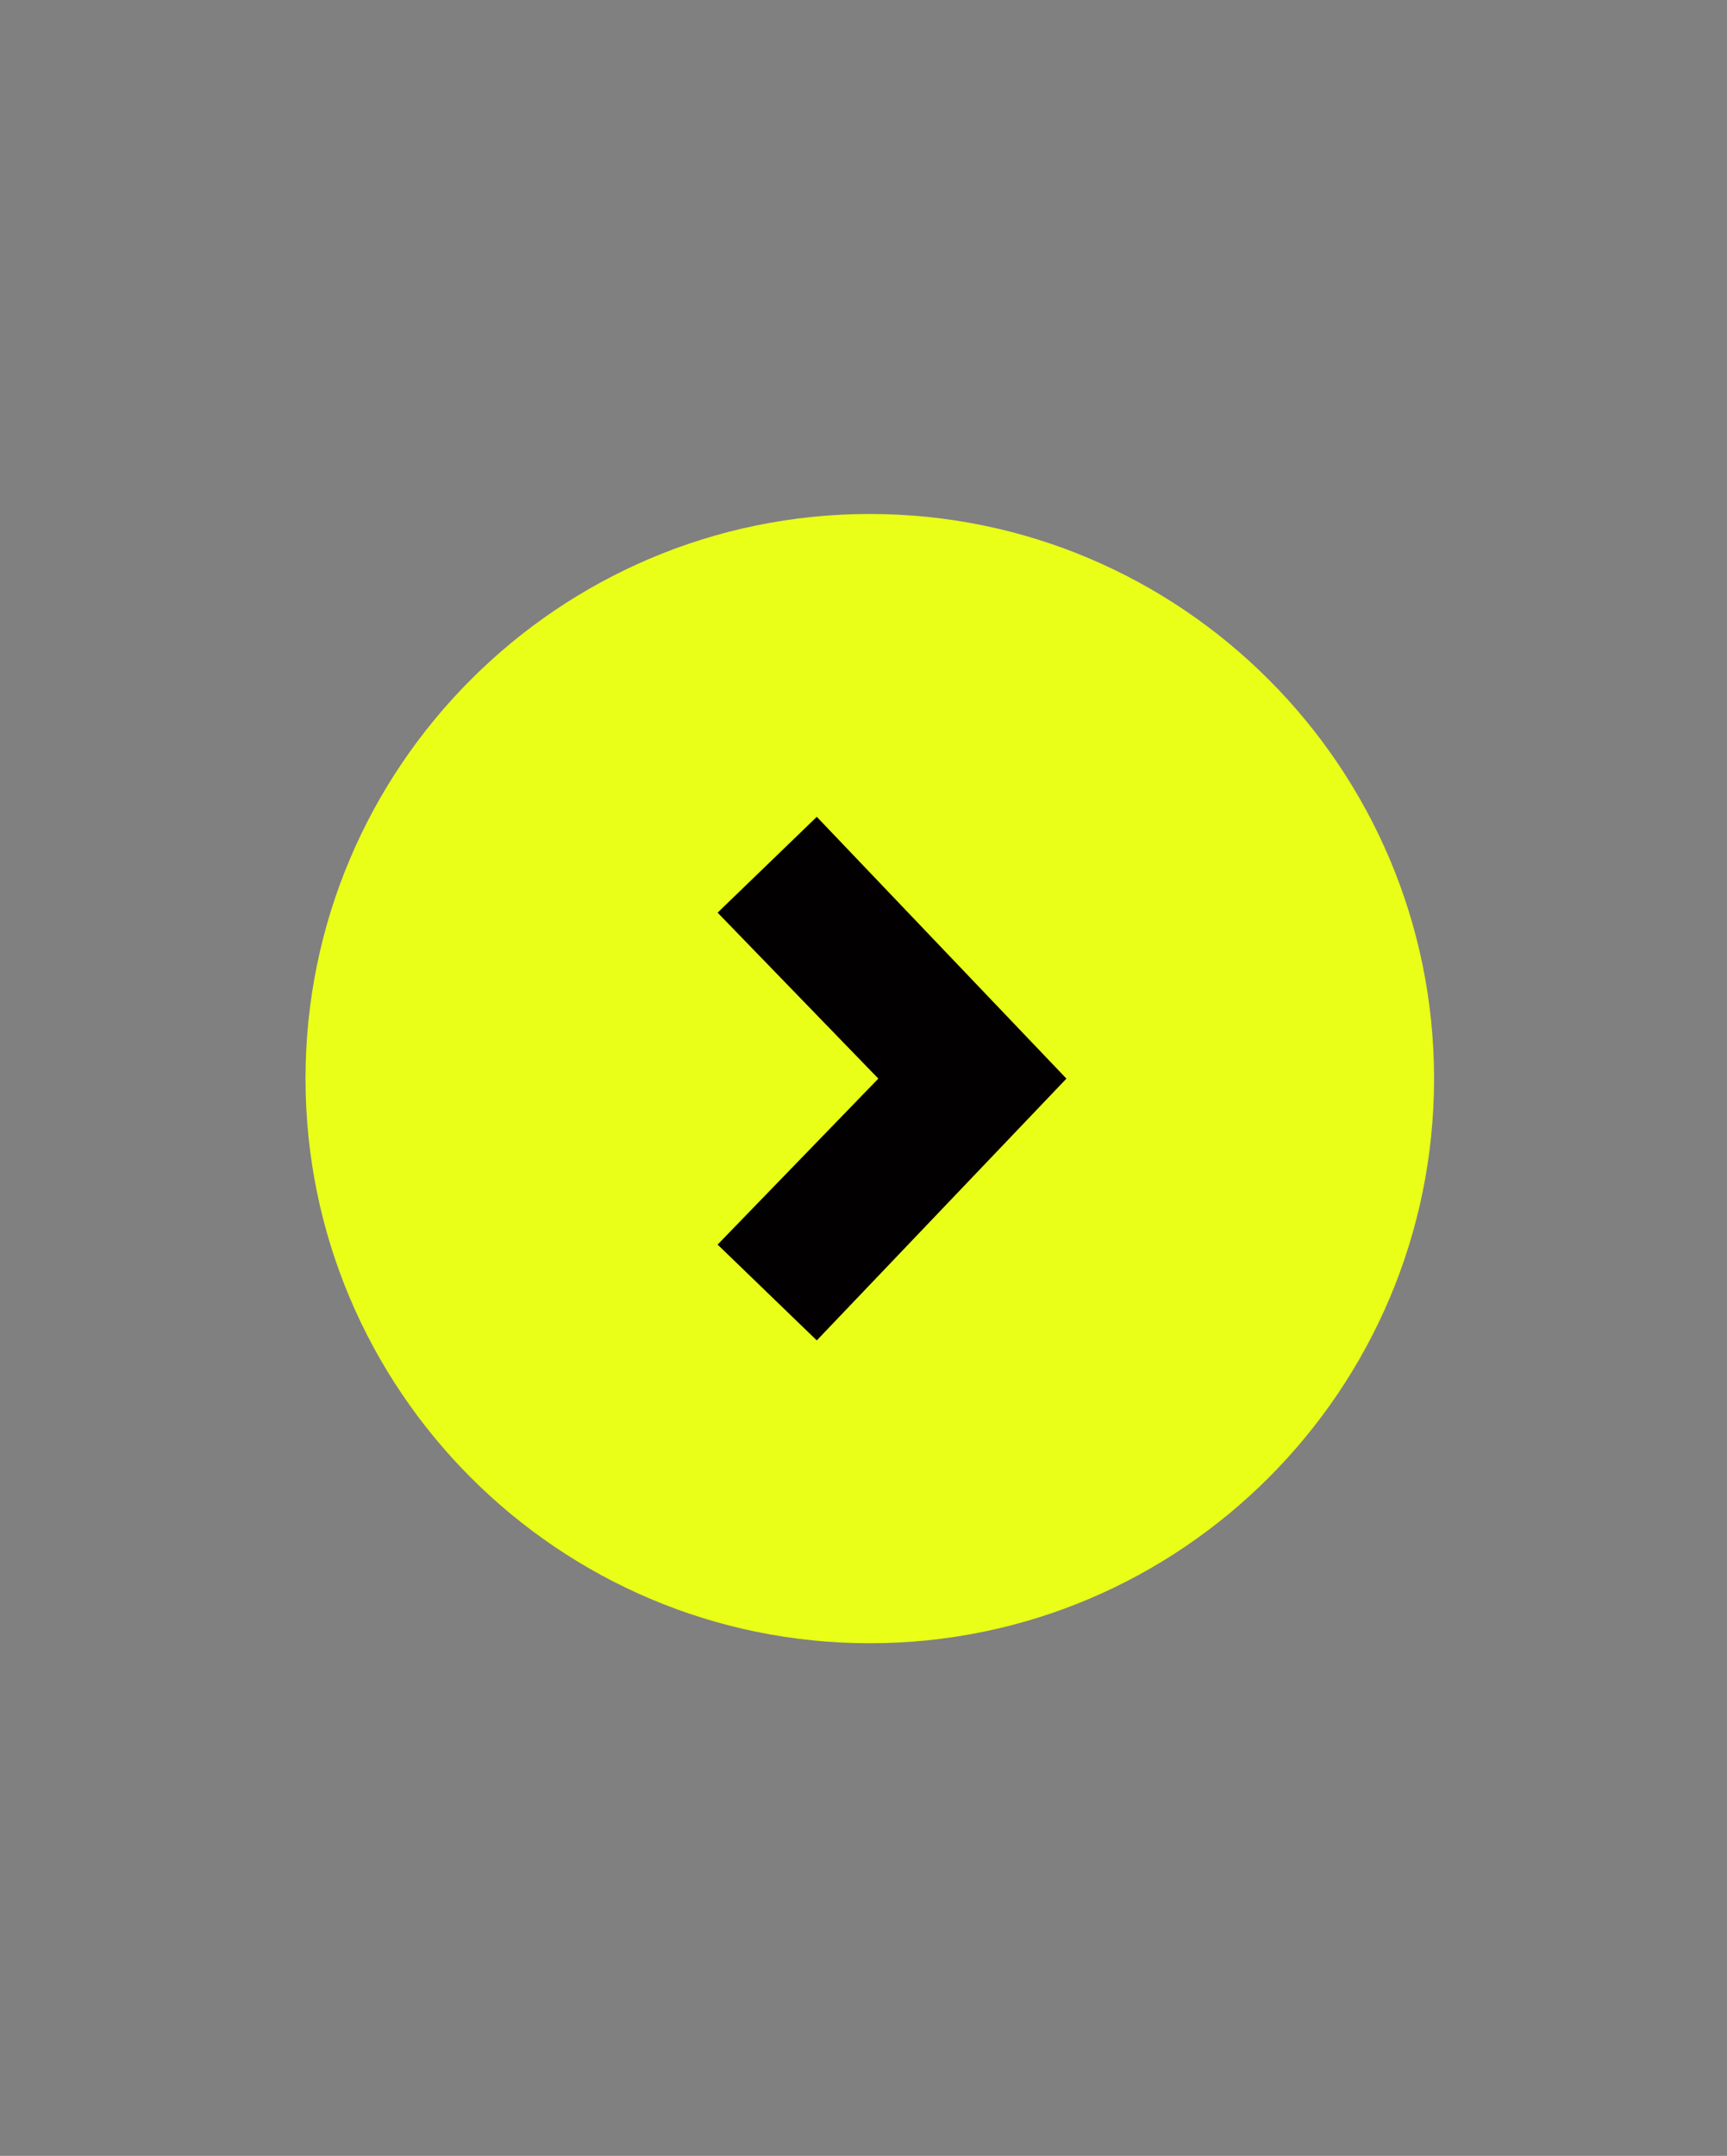 <svg viewBox="0 0 101 126" xmlns="http://www.w3.org/2000/svg" fill-rule="evenodd" clip-rule="evenodd" stroke-linejoin="round" stroke-miterlimit="1.414"><rect x="0" y="0" width="101" height="126" fill="#808080" stroke="none"/><path d="M50.868 30.04c-18.2 0-33 14.8-33 33s14.8 33 33 33 33-14.8 33-33-14.8-33-33-33z" fill="#eaff18"/><path d="M41.968 53.34l9.4 9.7-9.4 9.7 5.8 5.6 14.6-15.3-14.6-15.3-5.8 5.6z" fill="#020000" fill-rule="nonzero"/></svg>
